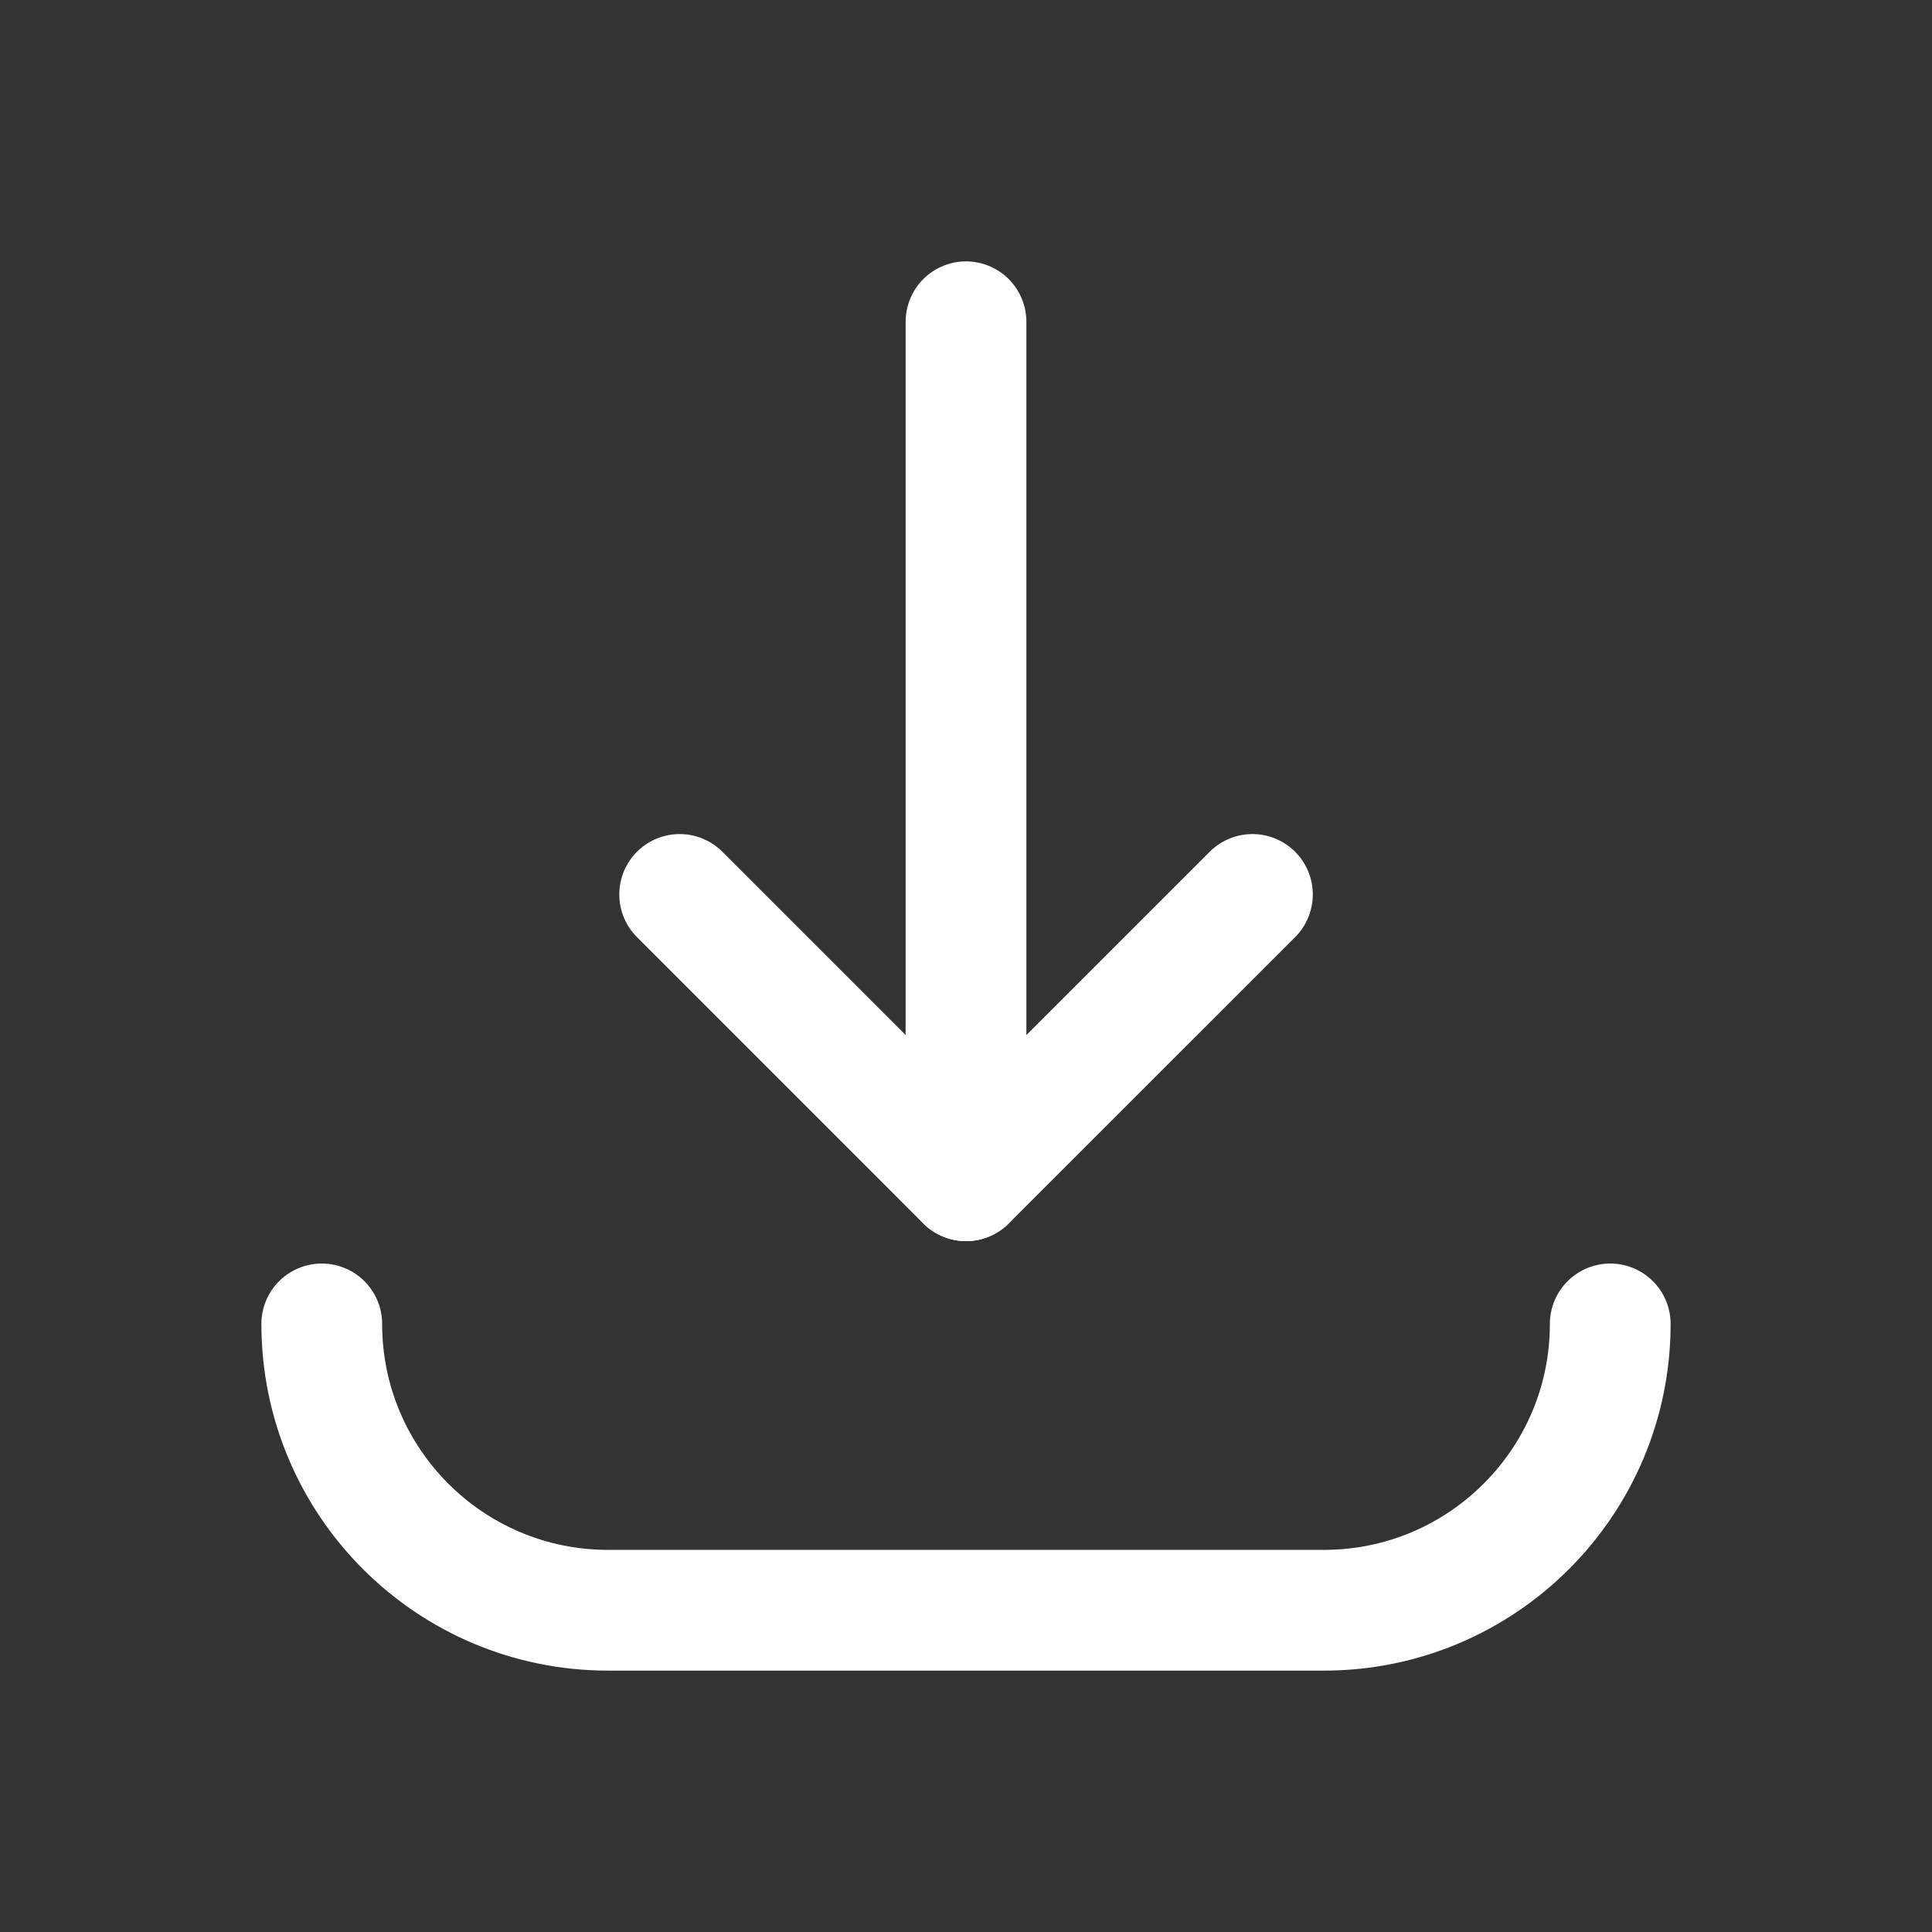 <svg width="24" height="24" viewBox="0 0 24 24" fill="none" xmlns="http://www.w3.org/2000/svg">
<rect x="0" y="0" width="24" height="24" fill="#333333" stroke="none"/>
<path d="M15.558 11.111L12 14.668L8.443 11.111" stroke="white" stroke-width="1.5" stroke-linecap="round" stroke-linejoin="round"/>
<path d="M12 3.997V14.668" stroke="white" stroke-width="1.5" stroke-linecap="round" stroke-linejoin="round"/>
<path d="M20.003 16.446C20.003 18.41 18.41 20.003 16.446 20.003H7.554C5.589 20.003 3.997 18.41 3.997 16.446" stroke="white" stroke-width="1.5" stroke-linecap="round" stroke-linejoin="round"/>
</svg>
